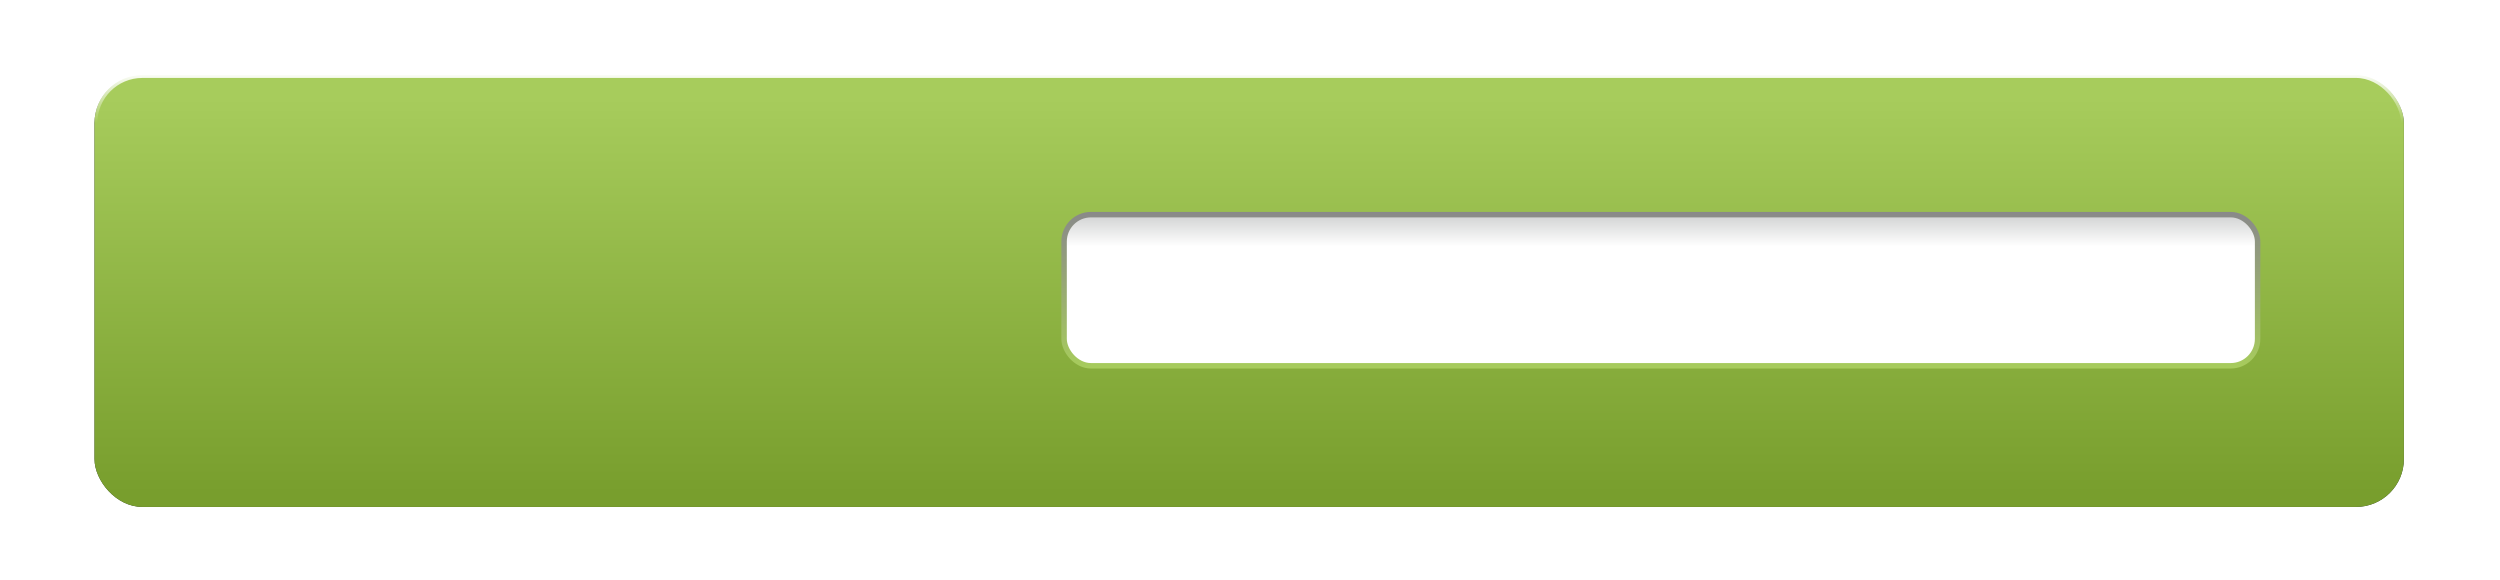 <?xml version="1.0" encoding="UTF-8" standalone="no"?>
<!-- Created with Inkscape (http://www.inkscape.org/) -->
<svg
   xmlns:dc="http://purl.org/dc/elements/1.1/"
   xmlns:cc="http://creativecommons.org/ns#"
   xmlns:rdf="http://www.w3.org/1999/02/22-rdf-syntax-ns#"
   xmlns:svg="http://www.w3.org/2000/svg"
   xmlns="http://www.w3.org/2000/svg"
   xmlns:xlink="http://www.w3.org/1999/xlink"
   xmlns:sodipodi="http://sodipodi.sourceforge.net/DTD/sodipodi-0.dtd"
   xmlns:inkscape="http://www.inkscape.org/namespaces/inkscape"
   width="440"
   height="102"
   id="svg2"
   sodipodi:version="0.32"
   inkscape:version="0.46"
   version="1.0"
   sodipodi:docname="text1.svg"
   inkscape:output_extension="org.inkscape.output.svg.inkscape"
   inkscape:export-filename="/home/daniel/Projects/GDM/eGDM_2.0/text.png"
   inkscape:export-xdpi="90"
   inkscape:export-ydpi="90">
  <sodipodi:namedview
     id="base"
     pagecolor="#ffffff"
     bordercolor="#666666"
     borderopacity="1.0"
     gridtolerance="10000"
     guidetolerance="10"
     objecttolerance="10"
     inkscape:pageopacity="0.0"
     inkscape:pageshadow="2"
     inkscape:zoom="2.3109096"
     inkscape:cx="105.67128"
     inkscape:cy="28.400028"
     inkscape:document-units="px"
     inkscape:current-layer="layer1"
     showgrid="true"
     showguides="true"
     inkscape:guide-bbox="true"
     inkscape:window-width="1440"
     inkscape:window-height="792"
     inkscape:window-x="72"
     inkscape:window-y="100">
    <sodipodi:guide
       orientation="0,1"
       position="397.816,496.986"
       id="guide3269" />
    <inkscape:grid
       type="xygrid"
       id="grid2393"
       visible="true"
       enabled="true" />
  </sodipodi:namedview>
  <defs
     id="defs4">
    <linearGradient
       id="linearGradient5515">
      <stop
         id="stop5517"
         offset="0"
         style="stop-color:#a7cc5c;stop-opacity:1" />
      <stop
         id="stop5519"
         offset="1"
         style="stop-color:#898989;stop-opacity:1;" />
    </linearGradient>
    <linearGradient
       id="linearGradient5508">
      <stop
         id="stop5510"
         offset="0"
         style="stop-color:#a7cc5c;stop-opacity:1" />
      <stop
         id="stop5512"
         offset="1"
         style="stop-color:#789e2d;stop-opacity:1" />
    </linearGradient>
    <inkscape:perspective
       sodipodi:type="inkscape:persp3d"
       inkscape:vp_x="0 : 45.079395 : 1"
       inkscape:vp_y="0 : 1000 : 0"
       inkscape:vp_z="409.7157 : 45.079395 : 1"
       inkscape:persp3d-origin="204.85785 : 30.05293 : 1"
       id="perspective28" />
    <linearGradient
       inkscape:collect="always"
       xlink:href="#linearGradient3253-214-490-527-201-904-25-998-447-700-825-486-306-998-835-629"
       id="linearGradient3259-510-651-704-322-719-621-399-595-449-382-424-376-710-126-310"
       x1="387.53"
       y1="189.828"
       x2="387.53"
       y2="196.334"
       gradientUnits="userSpaceOnUse"
       gradientTransform="matrix(1.219,0,0,0.76,-608.209,-80.049)" />
    <linearGradient
       id="linearGradient3253-214-490-527-201-904-25-998-447-700-825-486-306-998-835-629">
      <stop
         style="stop-color:#d6d7d7;stop-opacity:1;"
         offset="0"
         id="stop3737" />
      <stop
         style="stop-color:#ffffff;stop-opacity:1"
         offset="1"
         id="stop3739" />
    </linearGradient>
    <linearGradient
       inkscape:collect="always"
       xlink:href="#linearGradient3262-343"
       id="linearGradient3268-726"
       x1="-174.92"
       y1="90.677"
       x2="-174.92"
       y2="63.109"
       gradientUnits="userSpaceOnUse" />
    <linearGradient
       id="linearGradient3262-343">
      <stop
         style="stop-color:#647e96;stop-opacity:1;"
         offset="0"
         id="stop3743" />
      <stop
         style="stop-color:#898989;stop-opacity:1;"
         offset="1"
         id="stop3745" />
    </linearGradient>
    <linearGradient
       inkscape:collect="always"
       xlink:href="#linearGradient2447-817-867-188-991-553-133-408-537-296-276-946-814-232-676-509-553-818-980"
       id="linearGradient2453-888-977-932-768-565-622-109-416-612-9-875-97-209-652-57-792-417-352"
       x1="551.468"
       y1="78.257"
       x2="551.468"
       y2="160.707"
       gradientUnits="userSpaceOnUse"
       gradientTransform="matrix(0.992,0,0,0.843,-805.571,-22.91)" />
    <linearGradient
       id="linearGradient2447-817-867-188-991-553-133-408-537-296-276-946-814-232-676-509-553-818-980">
      <stop
         style="stop-color:#729fcf;stop-opacity:1"
         offset="0"
         id="stop2590" />
      <stop
         style="stop-color:#3465a4;stop-opacity:1"
         offset="1"
         id="stop2592" />
    </linearGradient>
    <linearGradient
       gradientUnits="userSpaceOnUse"
       y2="47.239"
       x2="-301.827"
       y1="38.247"
       x1="-301.827"
       id="linearGradient3867-70"
       xlink:href="#linearGradient3861-616"
       inkscape:collect="always"
       gradientTransform="matrix(1,0,0,0.996,8.8116656e-4,0.418)" />
    <linearGradient
       id="linearGradient3861-616">
      <stop
         id="stop2596"
         offset="0"
         style="stop-color:#ffffff;stop-opacity:1;" />
      <stop
         id="stop2598"
         offset="1"
         style="stop-color:#ffffff;stop-opacity:0;" />
    </linearGradient>
    <linearGradient
       inkscape:collect="always"
       xlink:href="#linearGradient3861-616"
       id="linearGradient5514"
       gradientUnits="userSpaceOnUse"
       gradientTransform="matrix(1,0,0,0.996,15.001,6.419)"
       x1="-301.827"
       y1="38.247"
       x2="-301.827"
       y2="47.239" />
    <linearGradient
       inkscape:collect="always"
       xlink:href="#linearGradient3262-343"
       id="linearGradient5518"
       gradientUnits="userSpaceOnUse"
       x1="-174.92"
       y1="90.677"
       x2="-174.92"
       y2="63.109"
       gradientTransform="translate(2.6372353e-4,5.1549362e-5)" />
    <filter
       inkscape:collect="always"
       id="filter6306"
       x="-0.069"
       width="1.138"
       y="-0.527"
       height="2.055">
      <feGaussianBlur
         inkscape:collect="always"
         stdDeviation="6.056"
         id="feGaussianBlur6308" />
    </filter>
    <filter
       inkscape:collect="always"
       id="filter6310"
       x="-0.036"
       width="1.071"
       y="-0.189"
       height="1.377">
      <feGaussianBlur
         inkscape:collect="always"
         stdDeviation="6.056"
         id="feGaussianBlur6312" />
    </filter>
    <linearGradient
       inkscape:collect="always"
       xlink:href="#linearGradient3262-343"
       id="linearGradient6324"
       gradientUnits="userSpaceOnUse"
       gradientTransform="translate(15.001,6)"
       x1="-174.92"
       y1="90.677"
       x2="-174.92"
       y2="63.109" />
    <linearGradient
       inkscape:collect="always"
       xlink:href="#linearGradient5508"
       id="linearGradient6326"
       gradientUnits="userSpaceOnUse"
       gradientTransform="matrix(0.992,0,0,0.843,-790.571,-16.909)"
       x1="551.468"
       y1="78.257"
       x2="551.468"
       y2="160.707" />
    <linearGradient
       inkscape:collect="always"
       xlink:href="#linearGradient3861-616"
       id="linearGradient6328"
       gradientUnits="userSpaceOnUse"
       gradientTransform="matrix(1,0,0,0.996,15.001,6.419)"
       x1="-301.827"
       y1="38.247"
       x2="-301.827"
       y2="47.239" />
    <linearGradient
       inkscape:collect="always"
       xlink:href="#linearGradient3253-214-490-527-201-904-25-998-447-700-825-486-306-998-835-629"
       id="linearGradient6330"
       gradientUnits="userSpaceOnUse"
       gradientTransform="matrix(1.219,0,0,0.76,-593.209,-74.049)"
       x1="387.53"
       y1="189.828"
       x2="387.53"
       y2="196.334" />
    <linearGradient
       inkscape:collect="always"
       xlink:href="#linearGradient5515"
       id="linearGradient6332"
       gradientUnits="userSpaceOnUse"
       x1="-174.92"
       y1="90.677"
       x2="-174.92"
       y2="63.109"
       gradientTransform="translate(15,6)" />
  </defs>
  <g
     inkscape:groupmode="layer"
     id="layer2"
     inkscape:label="dsg"
     transform="translate(-133.288,-157.311)" />
  <g
     inkscape:label="Layer 1"
     inkscape:groupmode="layer"
     id="layer1"
     transform="translate(403.018,-31.816)">
    <rect
       style="opacity:1;fill:#2e3436;fill-opacity:1;stroke:url(#linearGradient5514);stroke-width:1;stroke-linecap:square;stroke-linejoin:miter;stroke-miterlimit:4;stroke-dasharray:none;stroke-dashoffset:0;stroke-opacity:1;filter:url(#filter6310)"
       id="rect5508"
       width="406.454"
       height="76"
       x="-386.387"
       y="45.035"
       rx="8.433"
       ry="8.432" />
    <rect
       style="opacity:1;fill:#2e3436;fill-opacity:1;stroke:url(#linearGradient6324);stroke-width:0.963;stroke-linecap:square;stroke-linejoin:miter;stroke-miterlimit:4;stroke-dasharray:none;stroke-dashoffset:0;stroke-opacity:1;filter:url(#filter6306)"
       id="rect5510"
       width="210.061"
       height="26.601"
       x="-215.739"
       y="69.595"
       rx="4.733"
       ry="4.733"
       inkscape:export-filename="/home/daniel/Projects/GDM/Willwill_Intreprid/rect3251.png"
       inkscape:export-xdpi="90"
       inkscape:export-ydpi="90" />
    <rect
       style="opacity:1;fill:url(#linearGradient6326);fill-opacity:1;stroke:url(#linearGradient6328);stroke-width:1;stroke-linecap:square;stroke-linejoin:miter;stroke-miterlimit:4;stroke-dasharray:none;stroke-dashoffset:0;stroke-opacity:1"
       id="rect2445"
       width="406.454"
       height="76"
       x="-386.387"
       y="45.034"
       rx="8.433"
       ry="8.432" />
    <rect
       style="opacity:1;fill:url(#linearGradient6330);fill-opacity:1;stroke:url(#linearGradient6332);stroke-width:0.963;stroke-linecap:square;stroke-linejoin:miter;stroke-miterlimit:4;stroke-dasharray:none;stroke-dashoffset:0;stroke-opacity:1"
       id="rect3251"
       width="210.061"
       height="26.601"
       x="-215.74"
       y="69.595"
       rx="4.733"
       ry="4.733"
       inkscape:export-filename="/home/daniel/Projects/GDM/Willwill_Intreprid/rect3251.png"
       inkscape:export-xdpi="90"
       inkscape:export-ydpi="90" />
  </g>
</svg>
